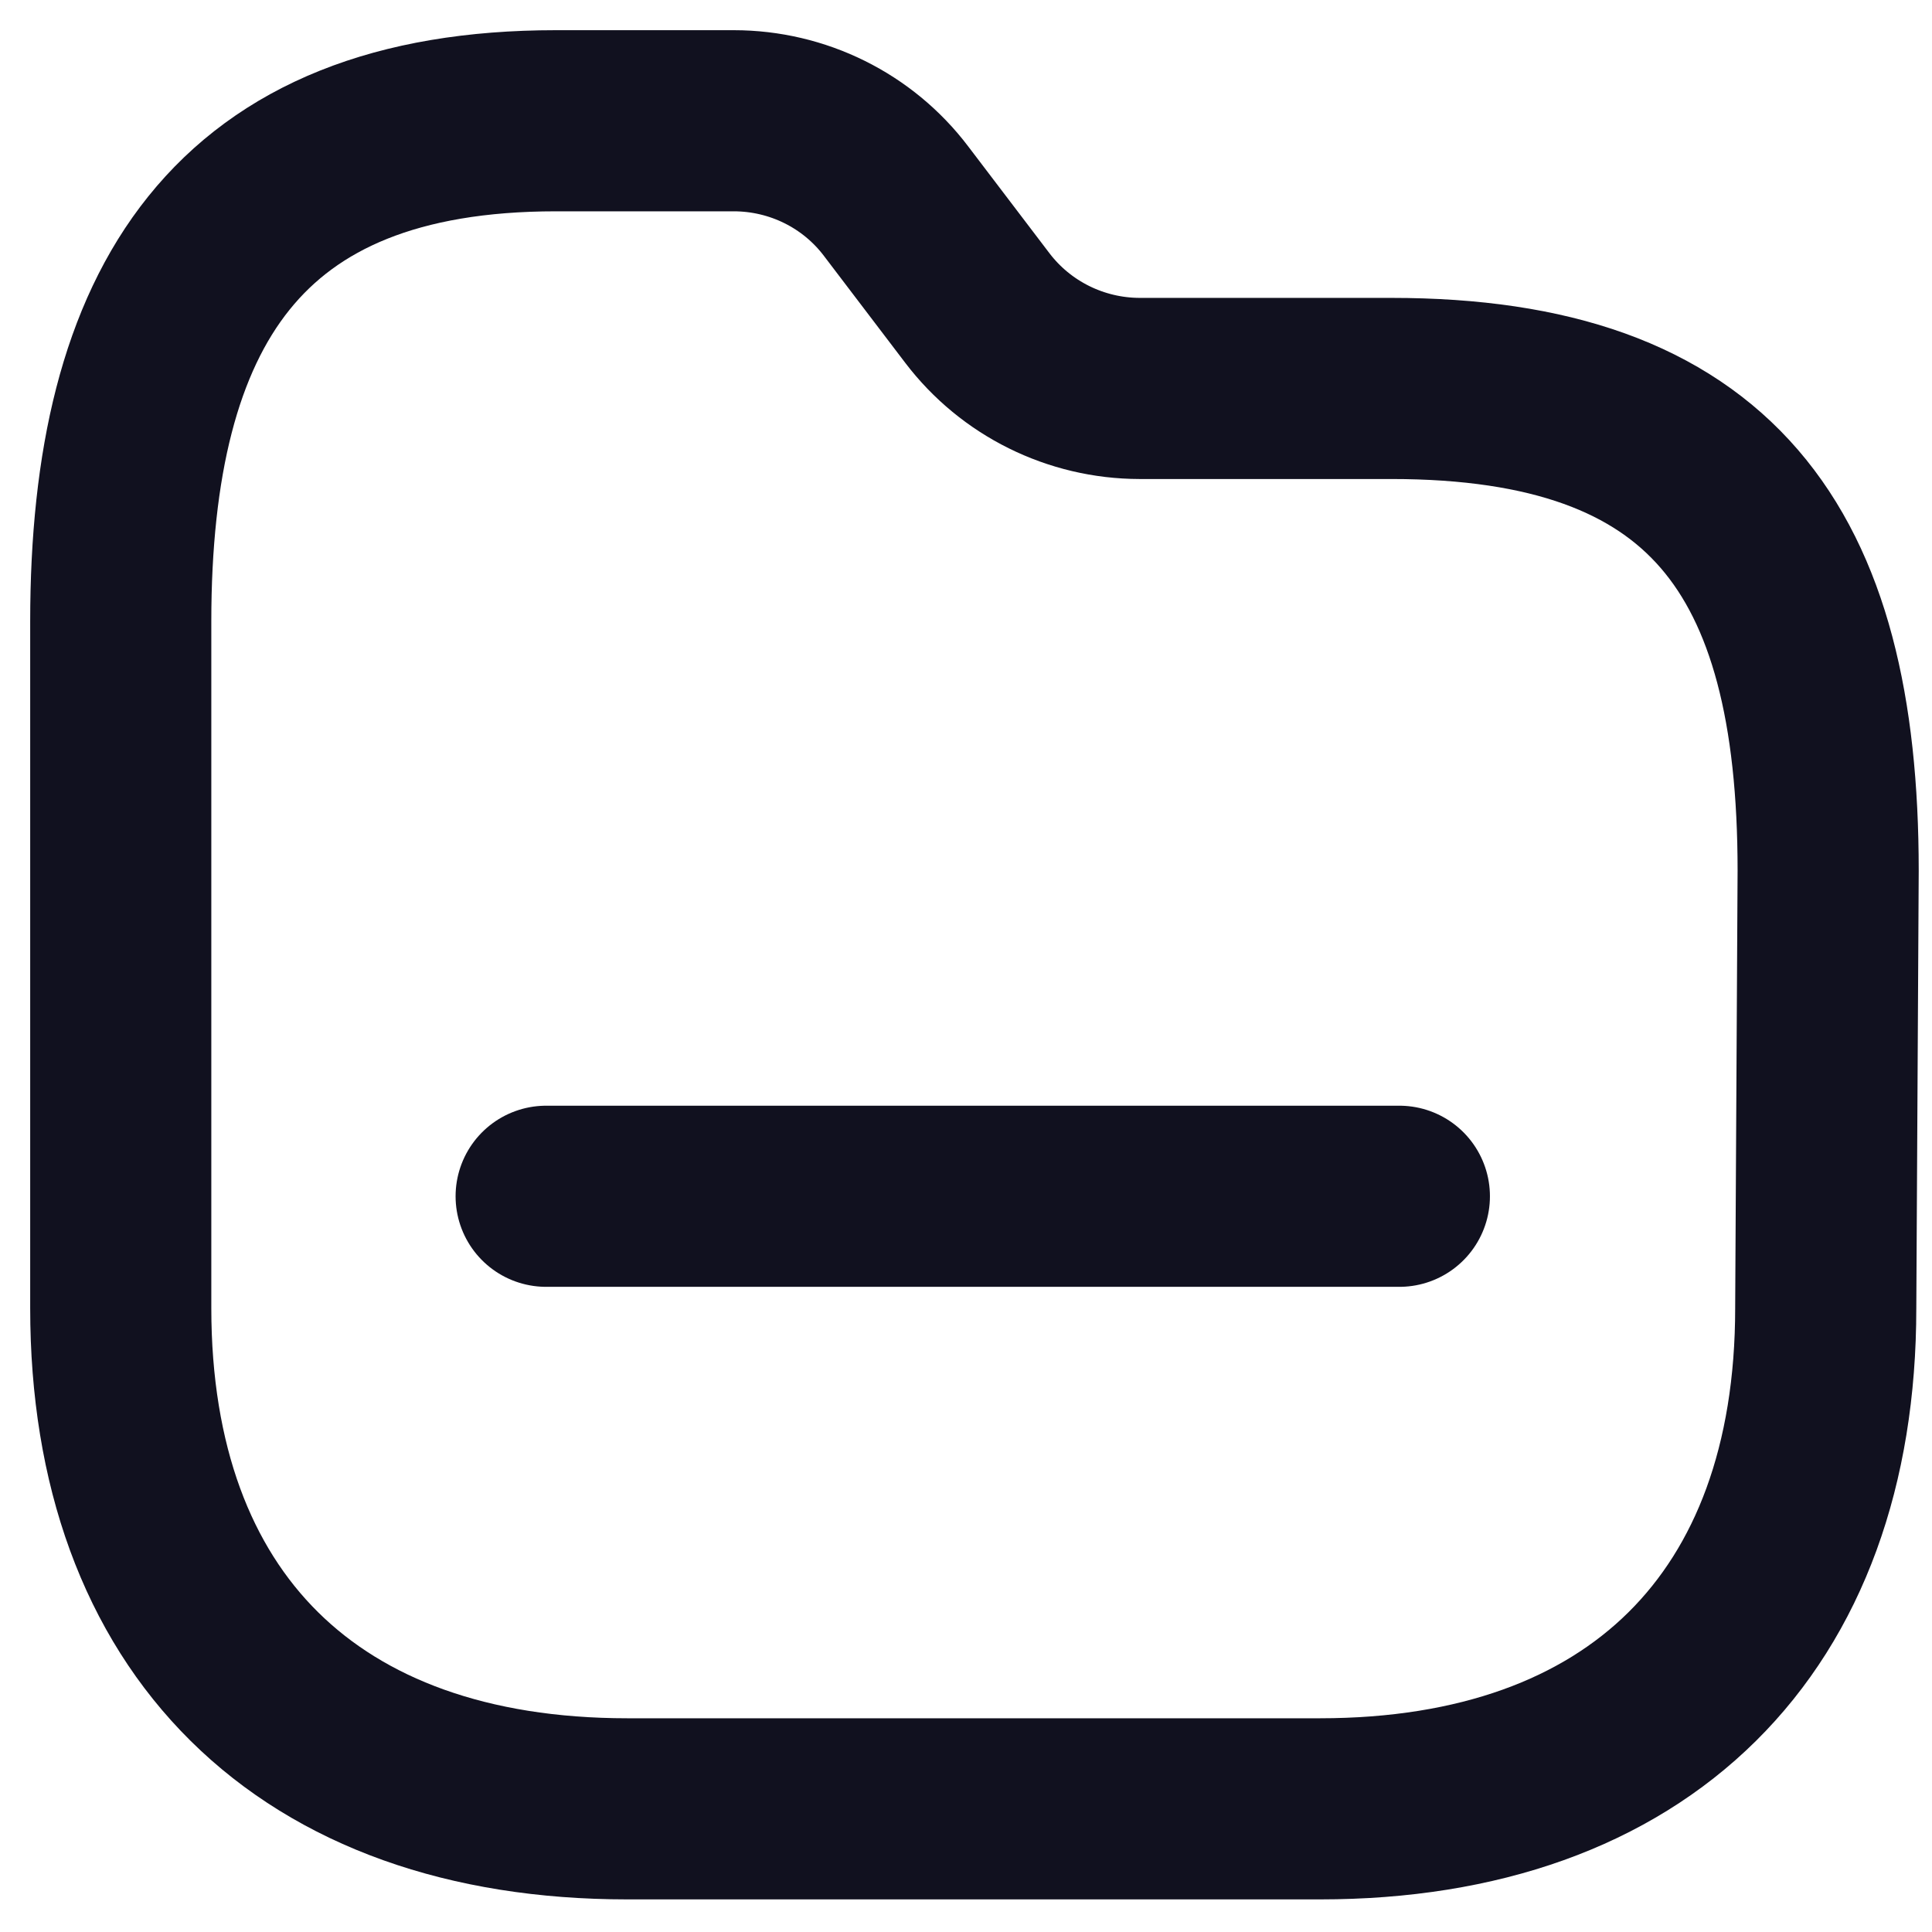 <svg width="16" height="16" viewBox="0 0 16 16" fill="none" xmlns="http://www.w3.org/2000/svg">
<path fill-rule="evenodd" clip-rule="evenodd" d="M15.12 10.833C15.12 13.442 13.567 14.98 10.931 14.98H5.196C2.553 14.98 1 13.442 1 10.833V5.147C1 2.538 1.968 1 4.604 1H6.076C6.606 1 7.104 1.247 7.421 1.666L8.094 2.551C8.412 2.969 8.909 3.216 9.438 3.217H11.523C14.165 3.217 15.14 4.548 15.14 7.211L15.12 10.833Z" stroke="#11111F" stroke-width="1.5" stroke-linecap="round" stroke-linejoin="round"/>
<path d="M4.523 9.907H11.589" stroke="#11111F" stroke-width="1.5" stroke-linecap="round" stroke-linejoin="round"/>
</svg>
